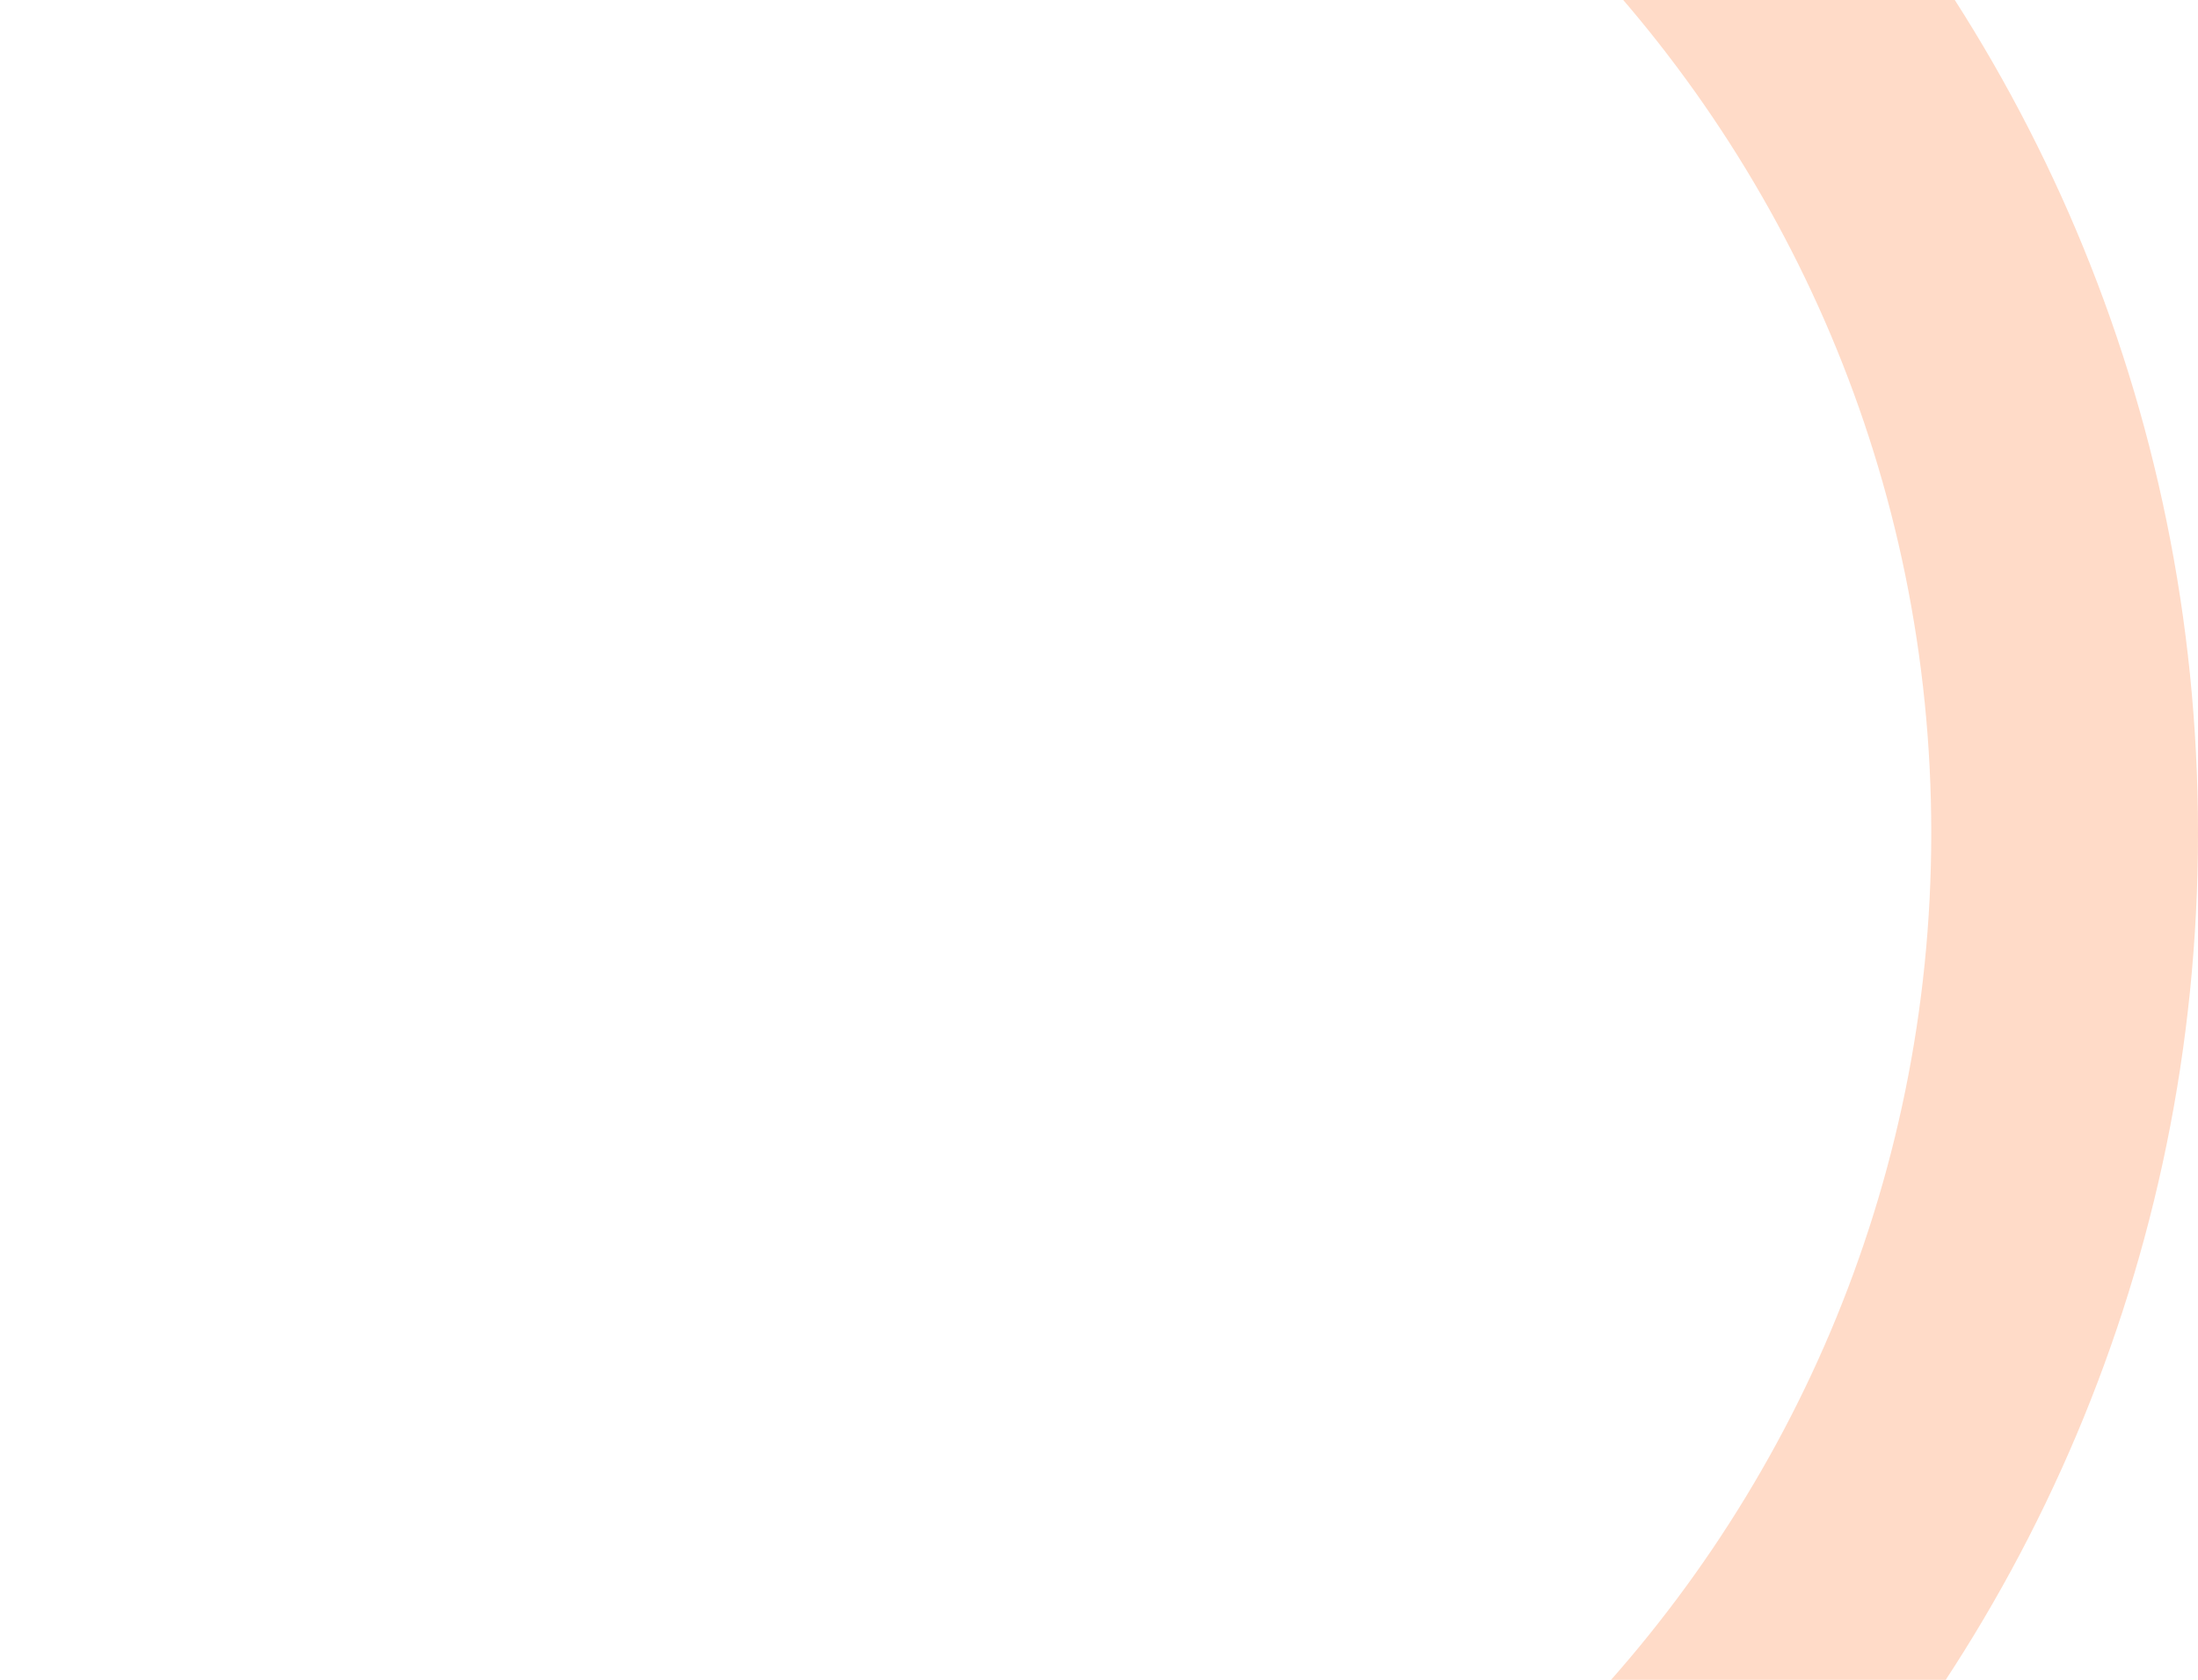 <?xml version="1.0" encoding="UTF-8" standalone="no"?><svg width='157' height='120' viewBox='0 0 157 120' fill='none' xmlns='http://www.w3.org/2000/svg'>
<path fill-rule='evenodd' clip-rule='evenodd' d='M46.5 -31.948C-4.005 -31.948 -44.948 8.995 -44.948 59.5C-44.948 110.005 -4.005 150.948 46.5 150.948C97.005 150.948 137.948 110.005 137.948 59.5C137.948 8.995 97.005 -31.948 46.5 -31.948ZM-64 59.5C-64 -1.527 -14.527 -51 46.5 -51C107.527 -51 157 -1.527 157 59.5C157 120.527 107.527 170 46.5 170C-14.527 170 -64 120.527 -64 59.5Z' fill='#FF7324' fill-opacity='0.25'/>
</svg>
